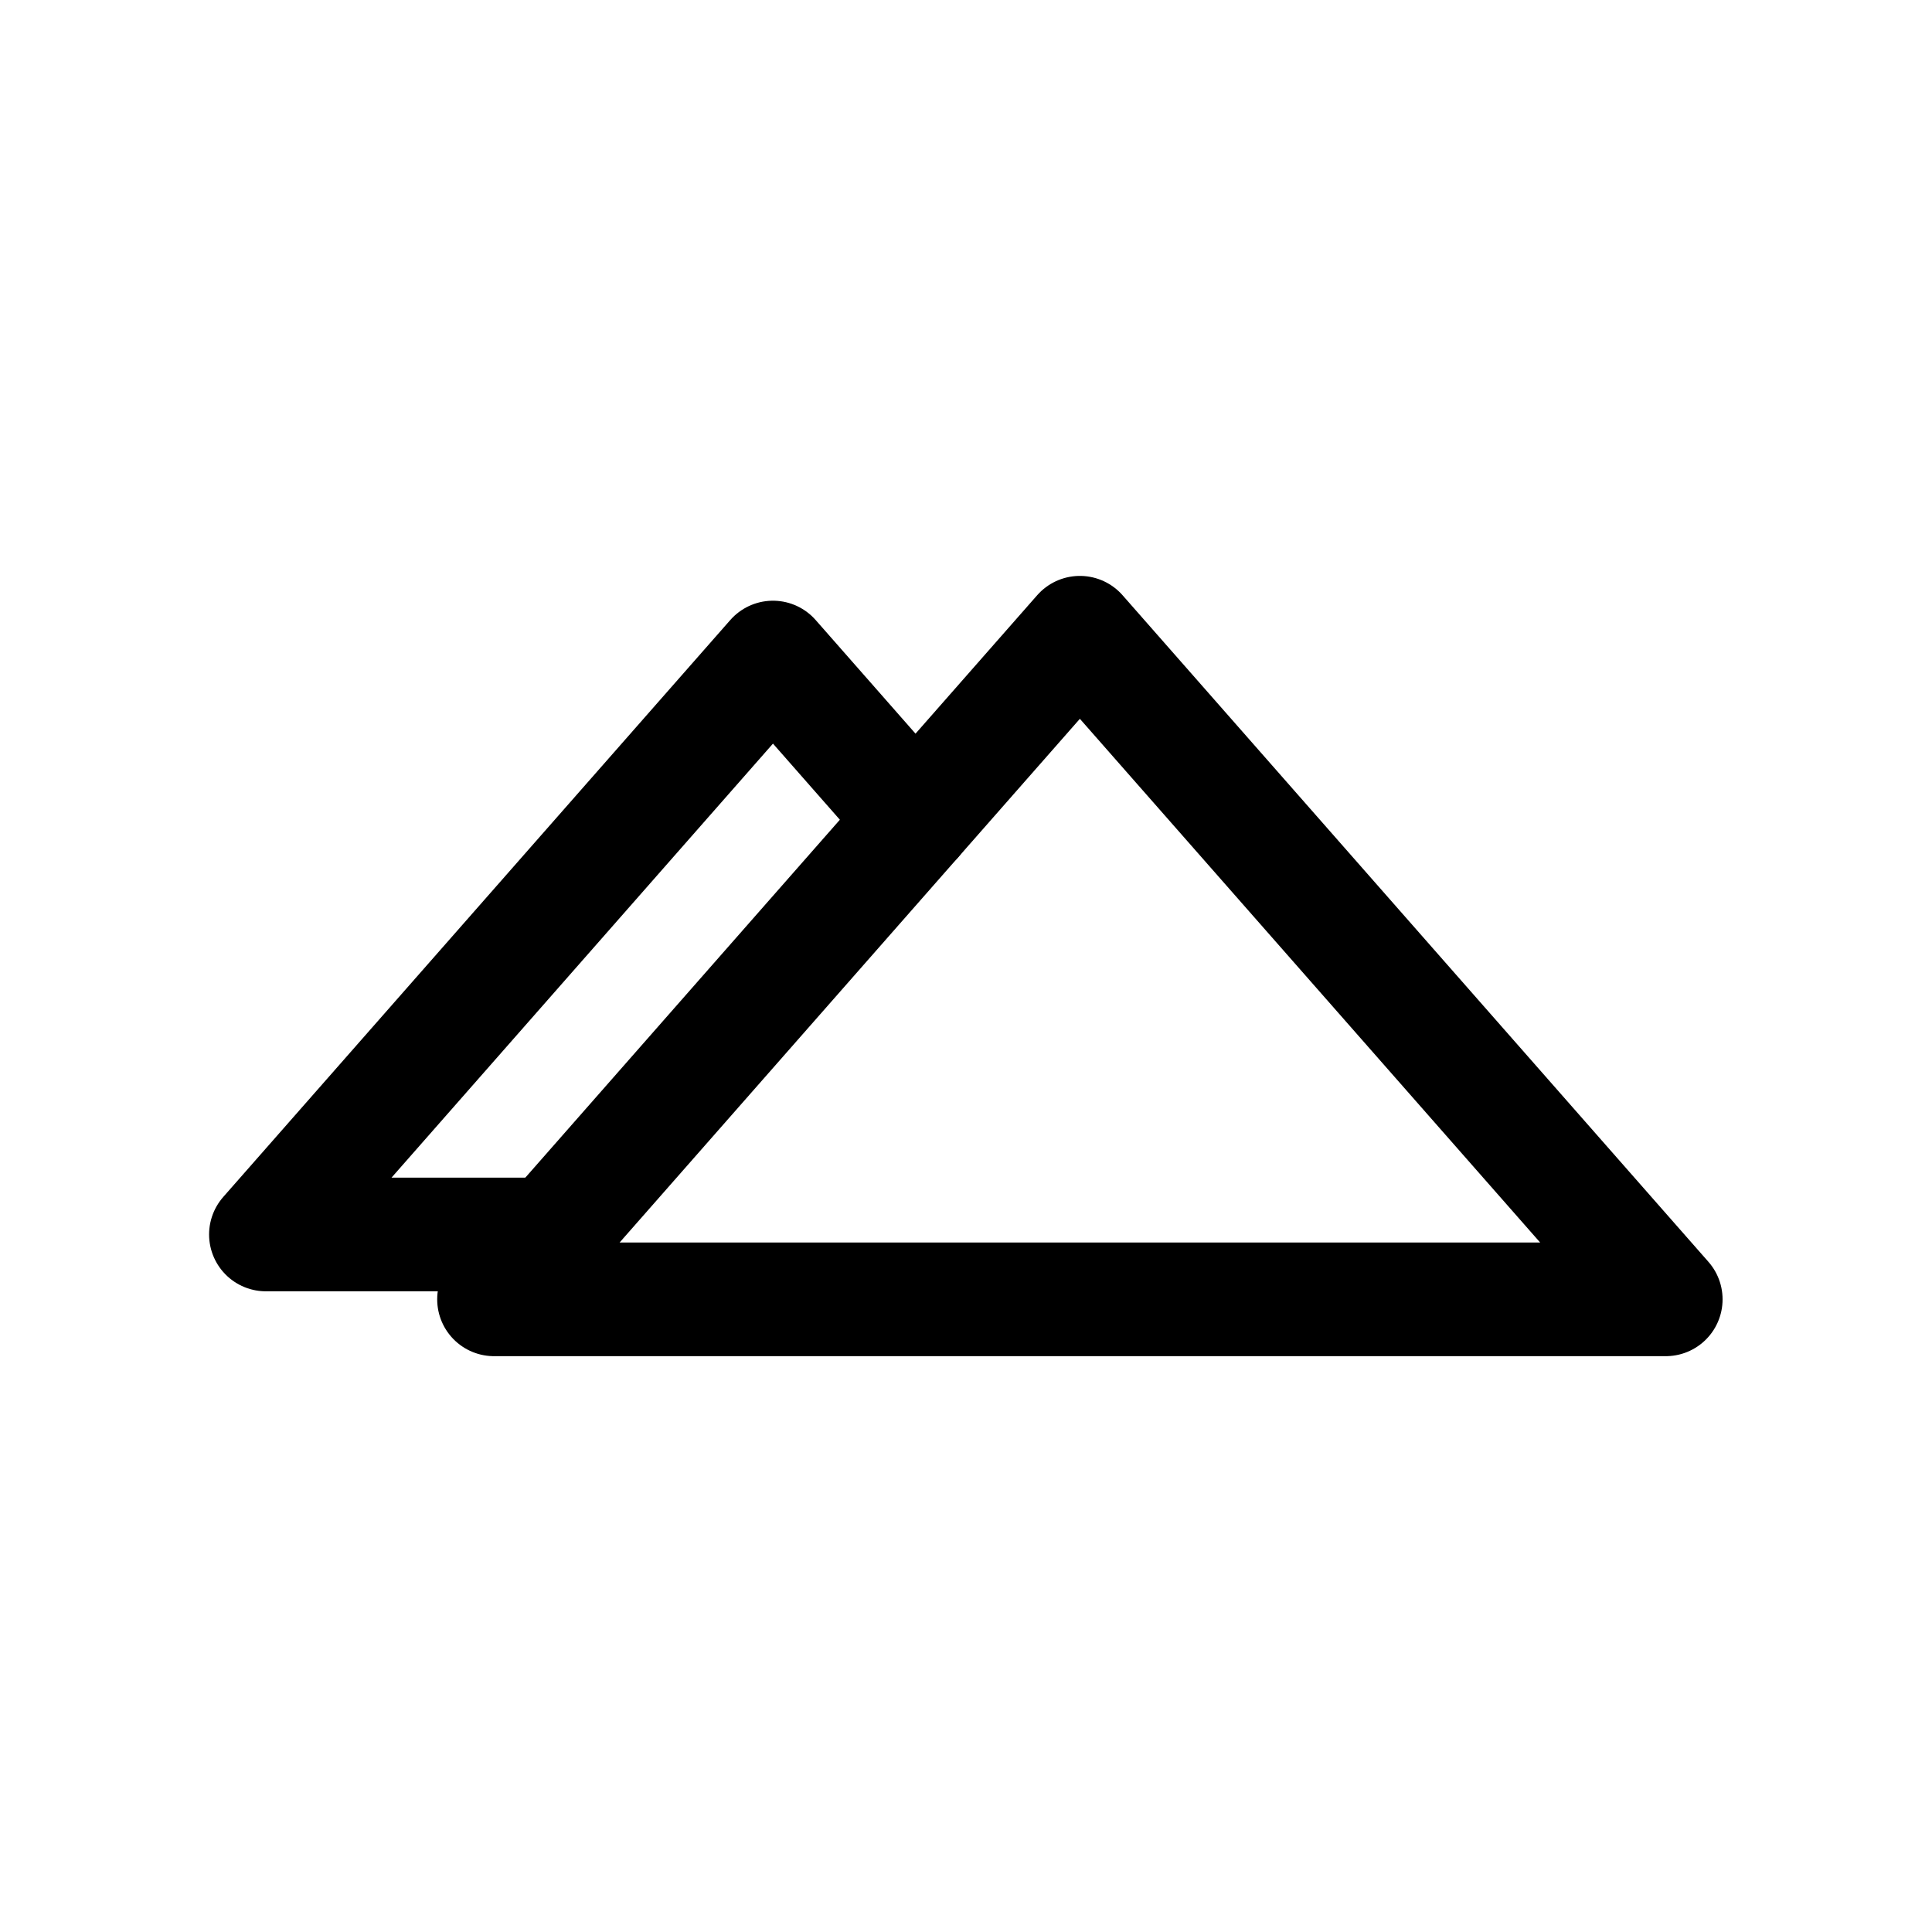 <?xml version="1.0" encoding="UTF-8" standalone="no"?>
<!-- Created with Inkscape (http://www.inkscape.org/) -->

<svg
   width="53.975mm"
   height="53.975mm"
   viewBox="0 0 53.975 53.975"
   version="1.1"
   id="svg15694"
   xml:space="preserve"
   xmlns="http://www.w3.org/2000/svg"
   xmlns:svg="http://www.w3.org/2000/svg"><defs
     id="defs15691" /><g
     id="layer1"
     transform="matrix(1.017,0,0,1.017,85.619,11.397)"
     style="stroke-width:3.122;stroke-dasharray:none"><g
       id="g20636"
       transform="matrix(0.794,0,0,0.794,-16.355,0.293)"
       style="stroke-width:3.932;stroke-dasharray:none"><path
         id="path20624"
         style="opacity:1;fill:none;fill-opacity:1;stroke:#000000;stroke-width:3.932;stroke-linecap:round;stroke-linejoin:round;stroke-dasharray:none;stroke-opacity:1;paint-order:stroke fill markers"
         d="M -27.801,30.471 -48.071,7.408 -68.34,30.471 Z" /><path
         id="path20631"
         style="opacity:1;fill:none;fill-opacity:1;stroke:#000000;stroke-width:3.932;stroke-linecap:round;stroke-linejoin:round;stroke-dasharray:none;stroke-opacity:1;paint-order:stroke fill markers"
         d="M -53.757,13.878 -58.689,8.266 -76.232,28.227 h 9.865" /></g></g></svg>
